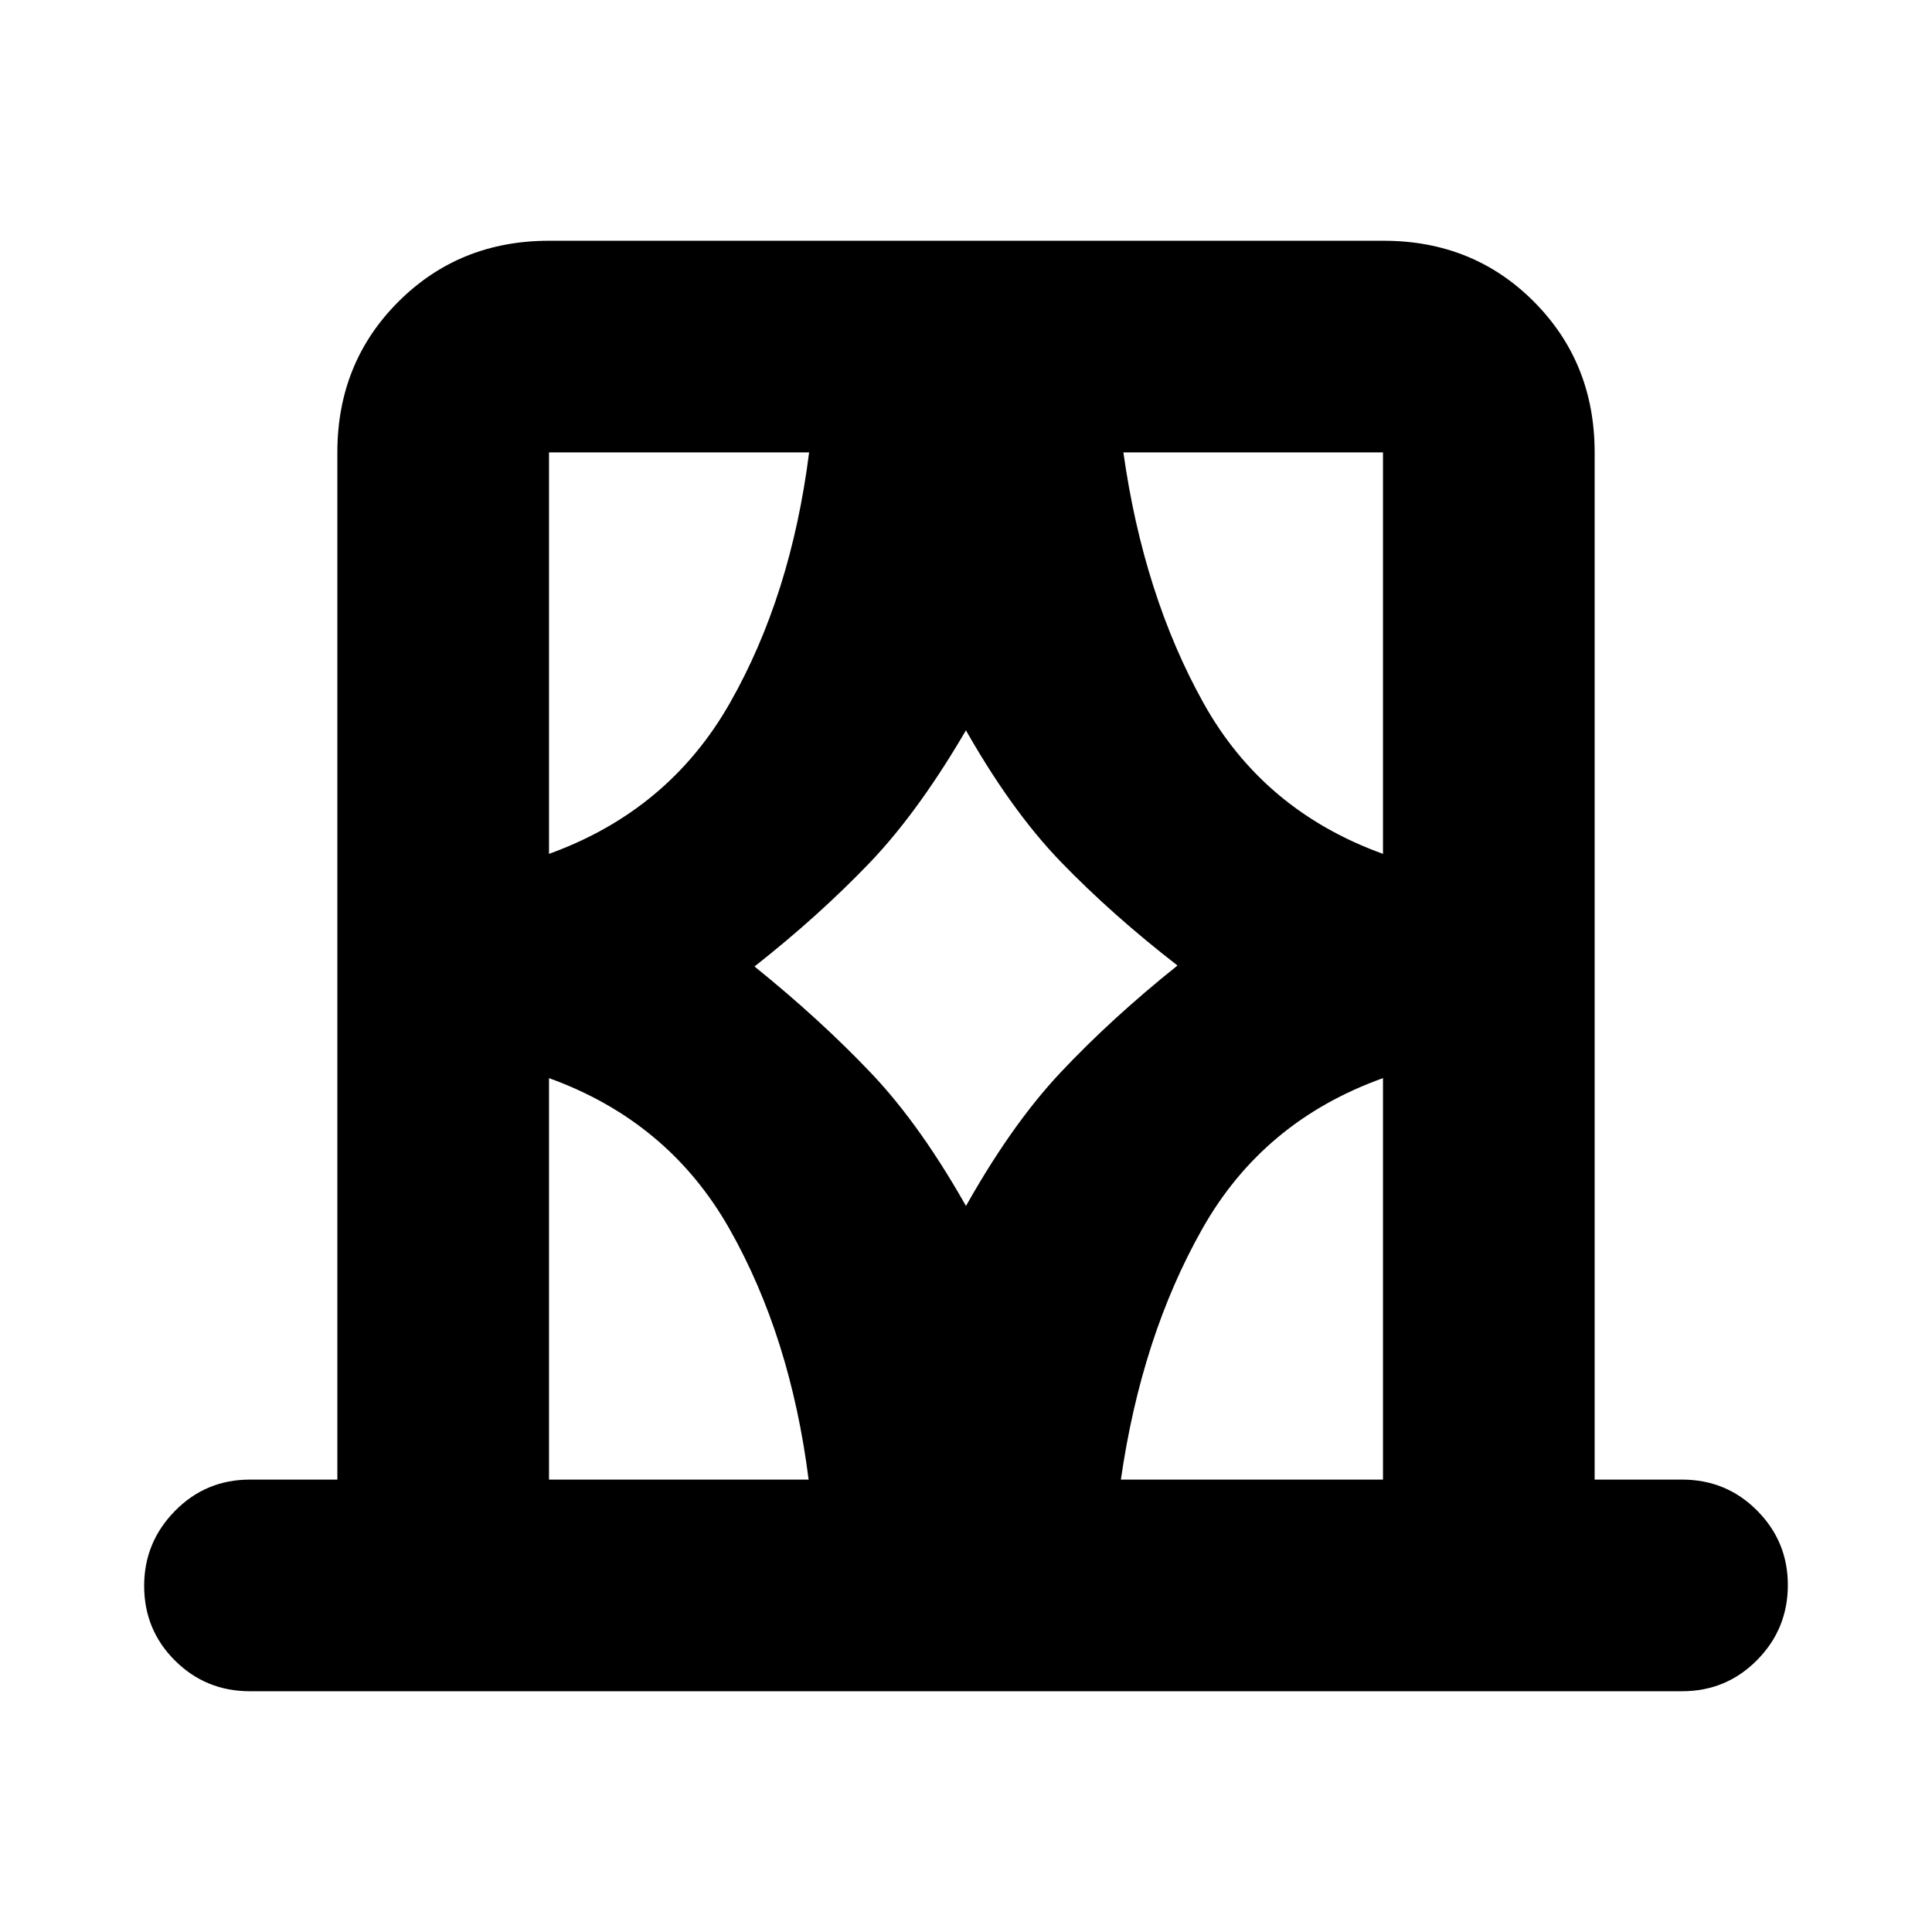 <svg xmlns="http://www.w3.org/2000/svg" height="20" viewBox="0 -960 960 960" width="20"><path d="M167.63-224.8v-510.4q0-44.57 30.31-74.87 30.32-30.3 74.9-30.3h414.64q44.59 0 74.74 30.3 30.15 30.3 30.15 74.87v510.4h43.41q21.98 0 37.28 15.36 15.31 15.37 15.31 37.01 0 21.89-15.31 37.34-15.3 15.46-37.28 15.46H124.22q-21.98 0-37.28-15.25-15.31-15.24-15.31-37.13 0-21.64 15.31-37.22 15.3-15.57 37.28-15.57h43.41Zm105.17 0h129q-9-70.96-39.28-124.48-30.28-53.52-89.72-75v199.48Zm0-510.4v199.48q59.44-21.48 89.84-74.88 30.4-53.4 39.4-124.6H272.8Zm102.11 255.44q32.57 26.28 57.97 53.01 25.4 26.73 49.36 70.01h-4.48q23.96-43.52 49.36-70.49 25.4-26.97 57.97-53.01-32.33-25.04-57.85-51.39-25.52-26.35-49.48-69.39h4.48Q457.28-557.5 432-531.15t-57.09 51.39ZM687.2-735.2h-129q10 70.96 39.78 124.48 29.78 53.52 89.22 75V-735.2Zm0 510.4v-199.48q-59.44 21.24-89.72 74.76Q567.2-296 556.96-224.8H687.2ZM272.8-735.2V-535.72-735.2Zm414.4 0v199.48-199.48Zm0 510.4V-424.28v199.48Zm-414.4 0v-199.48 199.48Z"/></svg>